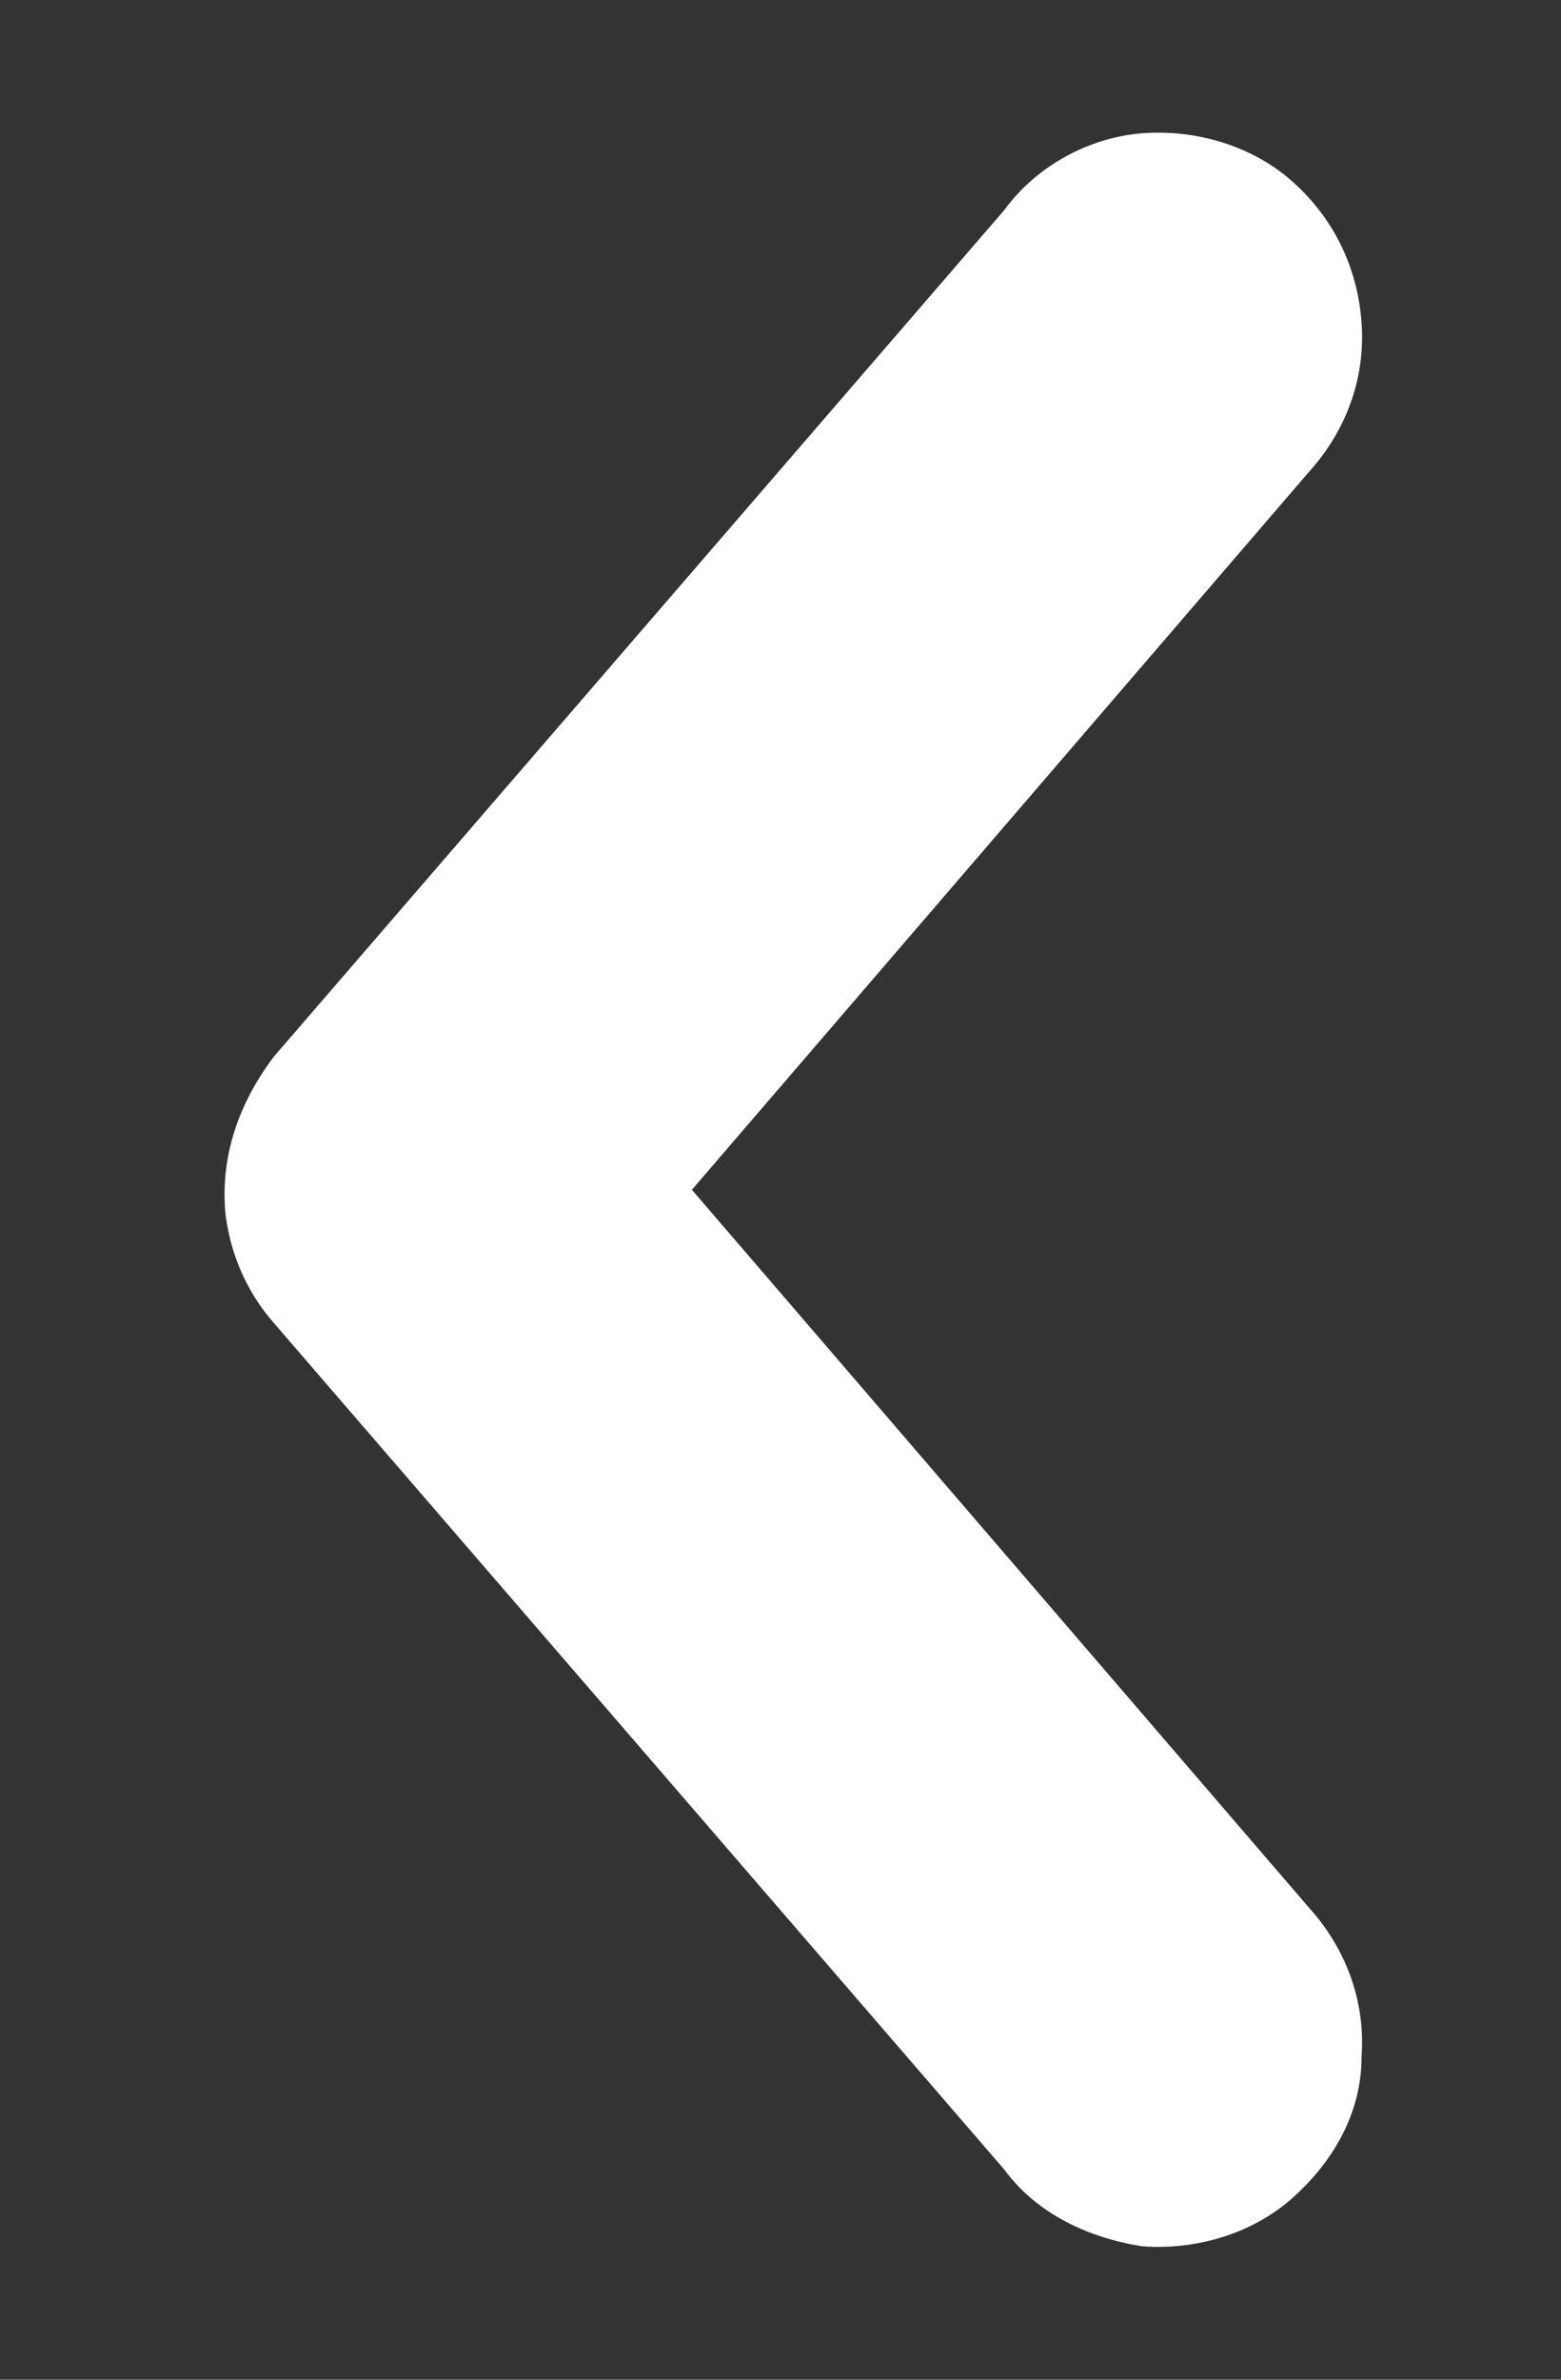 <svg id="icon-left" viewBox="0 0 21 32" xmlns="http://www.w3.org/2000/svg">
    <rect x="0" y="0" width="21" height="32" fill="#333333" stroke="none"/>
    <path
        d="M3.028 16.271c0.054 0.543 0.273 1.084 0.655 1.518l9.829 11.387c0.437 0.597 1.147 0.922 1.857 1.030 0.71 0.054 1.474-0.163 2.020-0.651s0.928-1.139 0.928-1.898c0.055-0.759-0.218-1.464-0.709-2.006l-8.3-9.652 8.3-9.652c0.491-0.542 0.764-1.247 0.709-2.006s-0.382-1.409-0.928-1.898c-0.546-0.488-1.31-0.705-2.020-0.651s-1.42 0.434-1.856 1.030l-9.829 11.387c-0.491 0.651-0.71 1.356-0.655 2.061z"
        fill="#FFFFFF" />
</svg>
